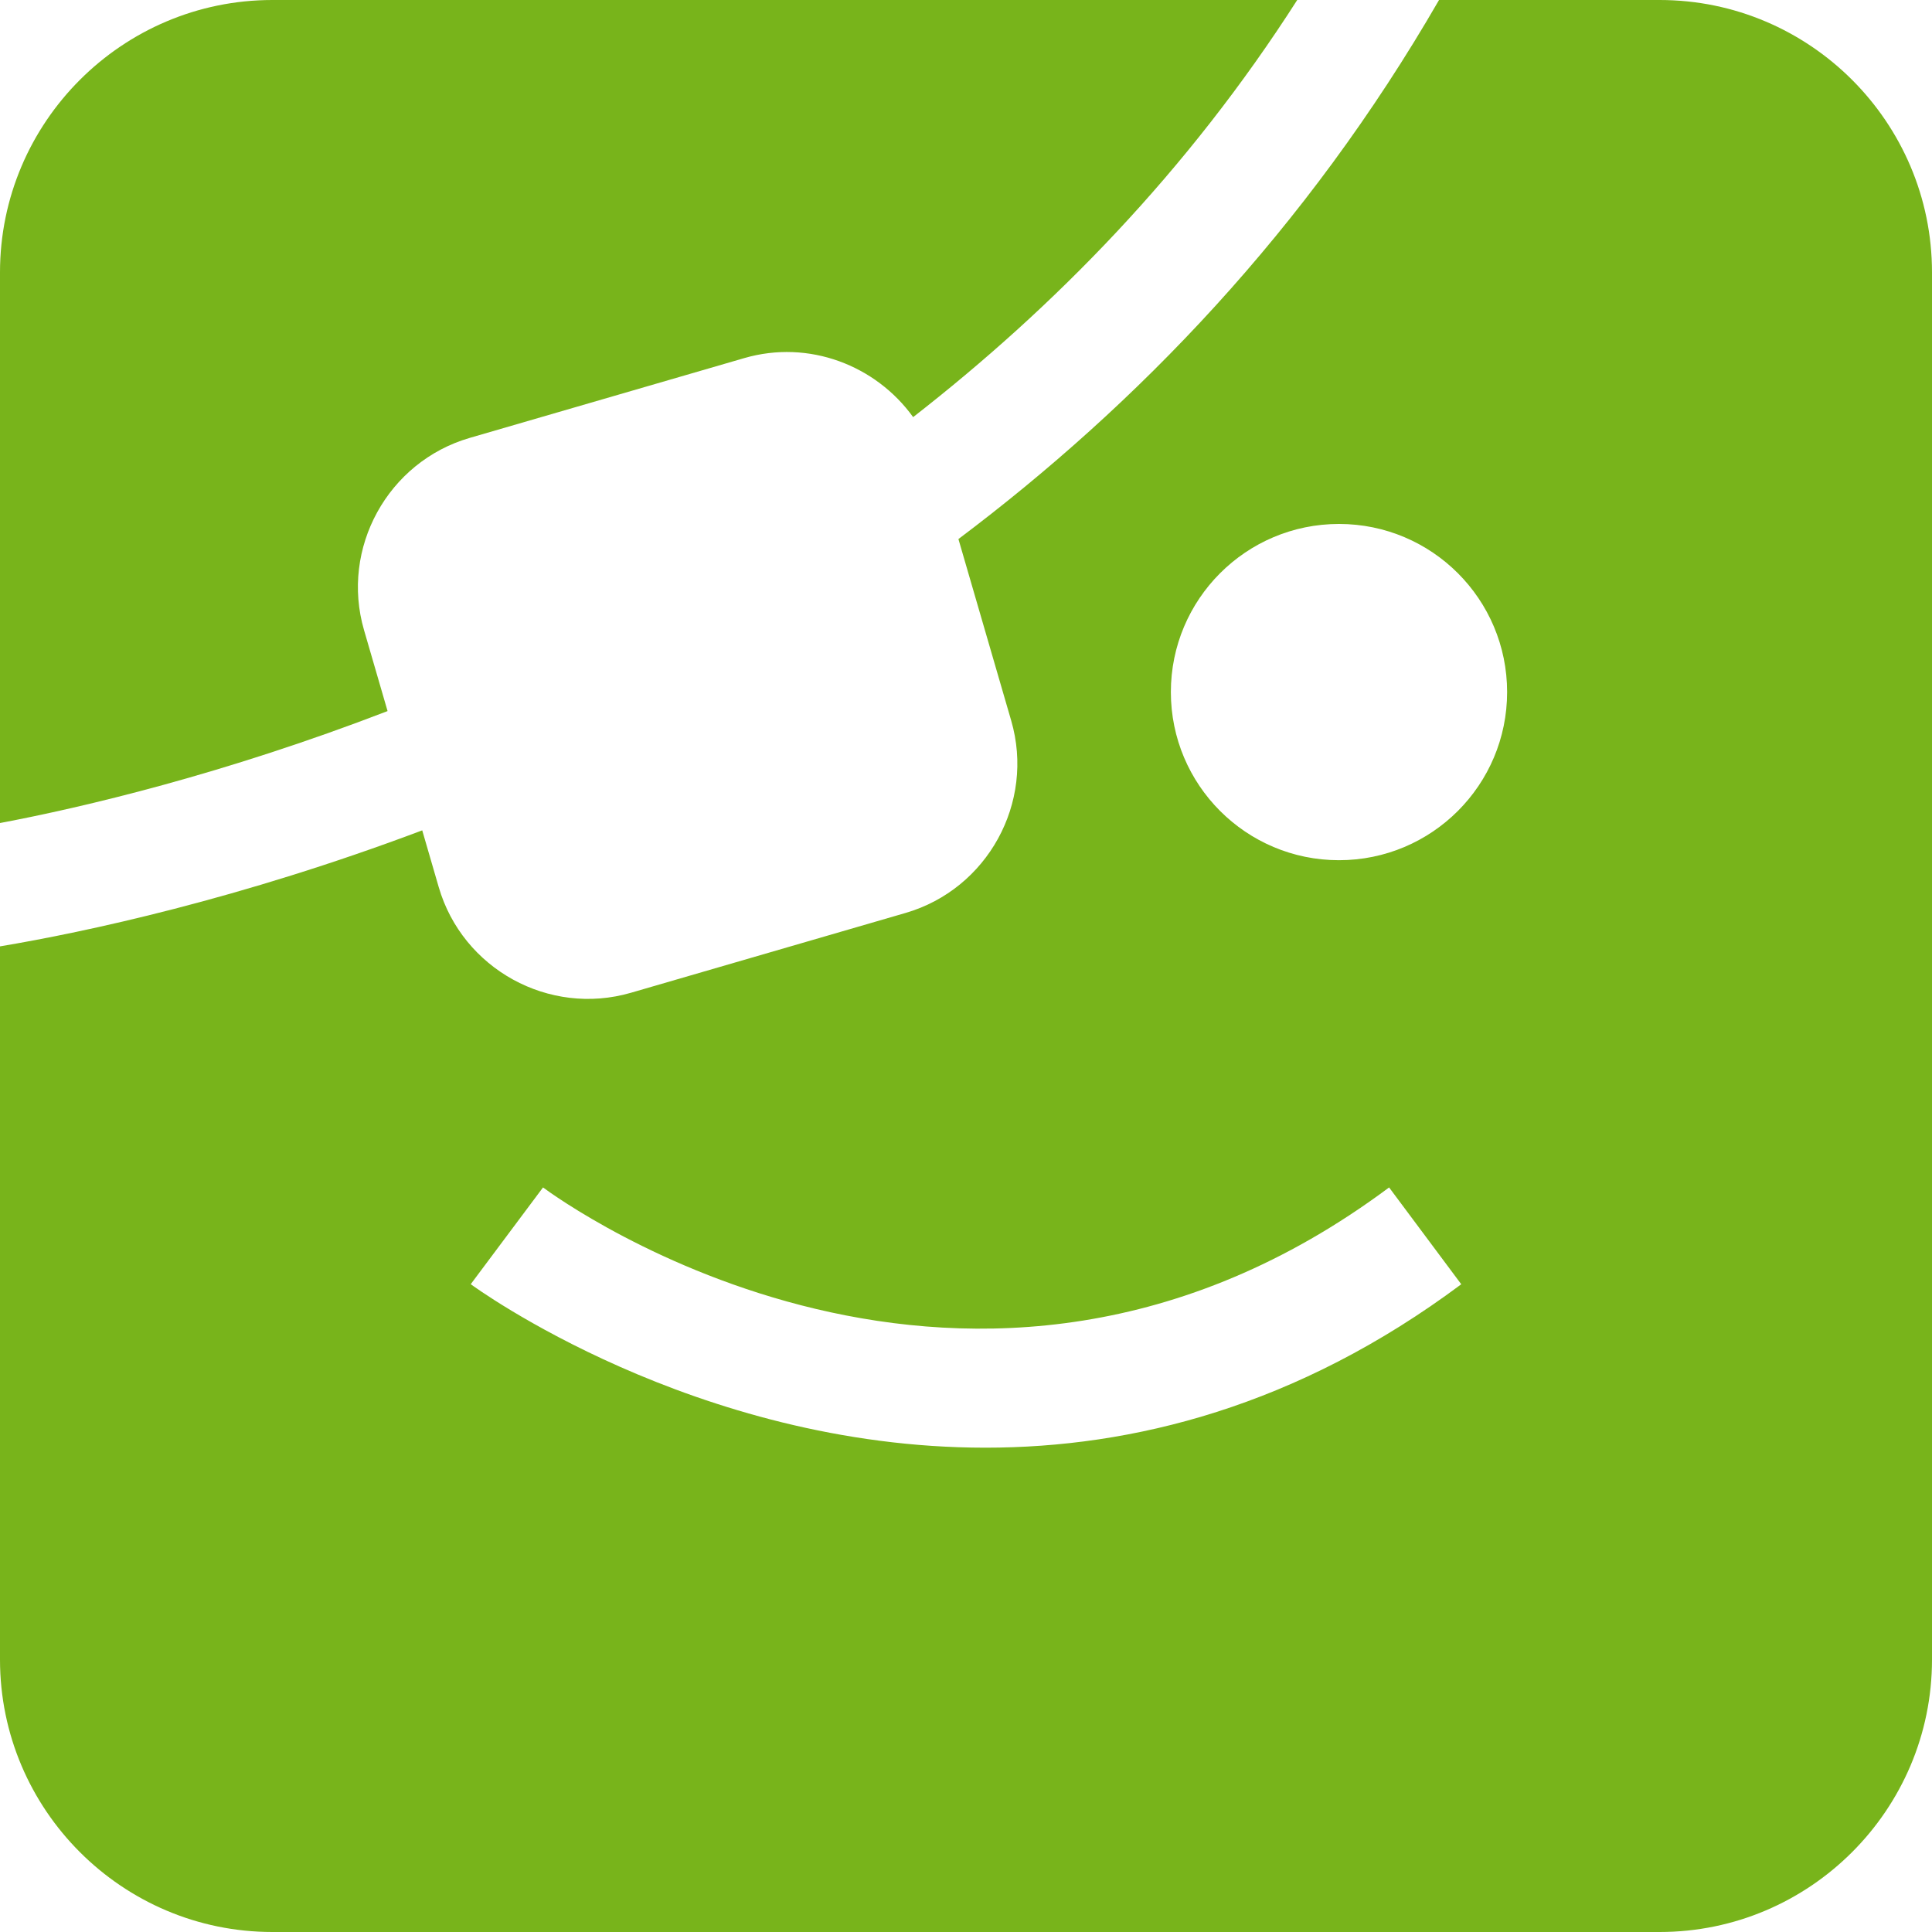 <?xml version="1.0"?>
<svg xmlns="http://www.w3.org/2000/svg" xmlns:xlink="http://www.w3.org/1999/xlink" xmlns:svgjs="http://svgjs.com/svgjs" version="1.1" width="512px" height="512px" x="0" y="0" viewBox="0 0 490 490" style="enable-background:new 0 0 512 512" xml:space="preserve" class="">
<g>
  <path d="M92.33,159.821c-6.039-20.778,6.02-42.719,26.798-48.758l69.644-20.242c16.38-4.76,33.357,1.832,42.822,14.969   C267.189,78.071,301.145,43.55,329.006,0H69.086C30.999,0,0,30.999,0,69.086v139.654c21.148-3.993,56.84-12.416,98.296-28.394   L92.33,159.821z" fill="#78b41b" data-original="#000000" class="" />
  <path d="M420.914,0h-55.943c-33.712,58.416-76.835,102.837-121.891,136.718l13.39,46.069c6.038,20.778-6.021,42.719-26.799,48.758   l-69.643,20.242c-20.778,6.038-42.72-6.021-48.758-26.799l-4.182-14.389C60.823,228.026,21.532,236.419,0,240.021v180.893   C0,459.001,30.999,490,69.086,490h351.829C459.001,490,490,459.001,490,420.914V69.086C490,30.999,459.001,0,420.914,0z    M249.92,367.166c-73.886,0-129.693-40.853-130.53-41.466l18.333-24.539c4.381,3.26,108.713,78.94,214.584,0l18.303,24.554   C328.935,356.803,287.124,367.166,249.92,367.166z M339.598,218.169c-23.55,0-42.641-19.091-42.641-42.641   c0-23.551,19.091-42.642,42.641-42.642c23.551,0,42.642,19.091,42.642,42.642C382.24,199.078,363.148,218.169,339.598,218.169z" fill="#78b41b" data-original="#000000" class="" />
</g></svg>
